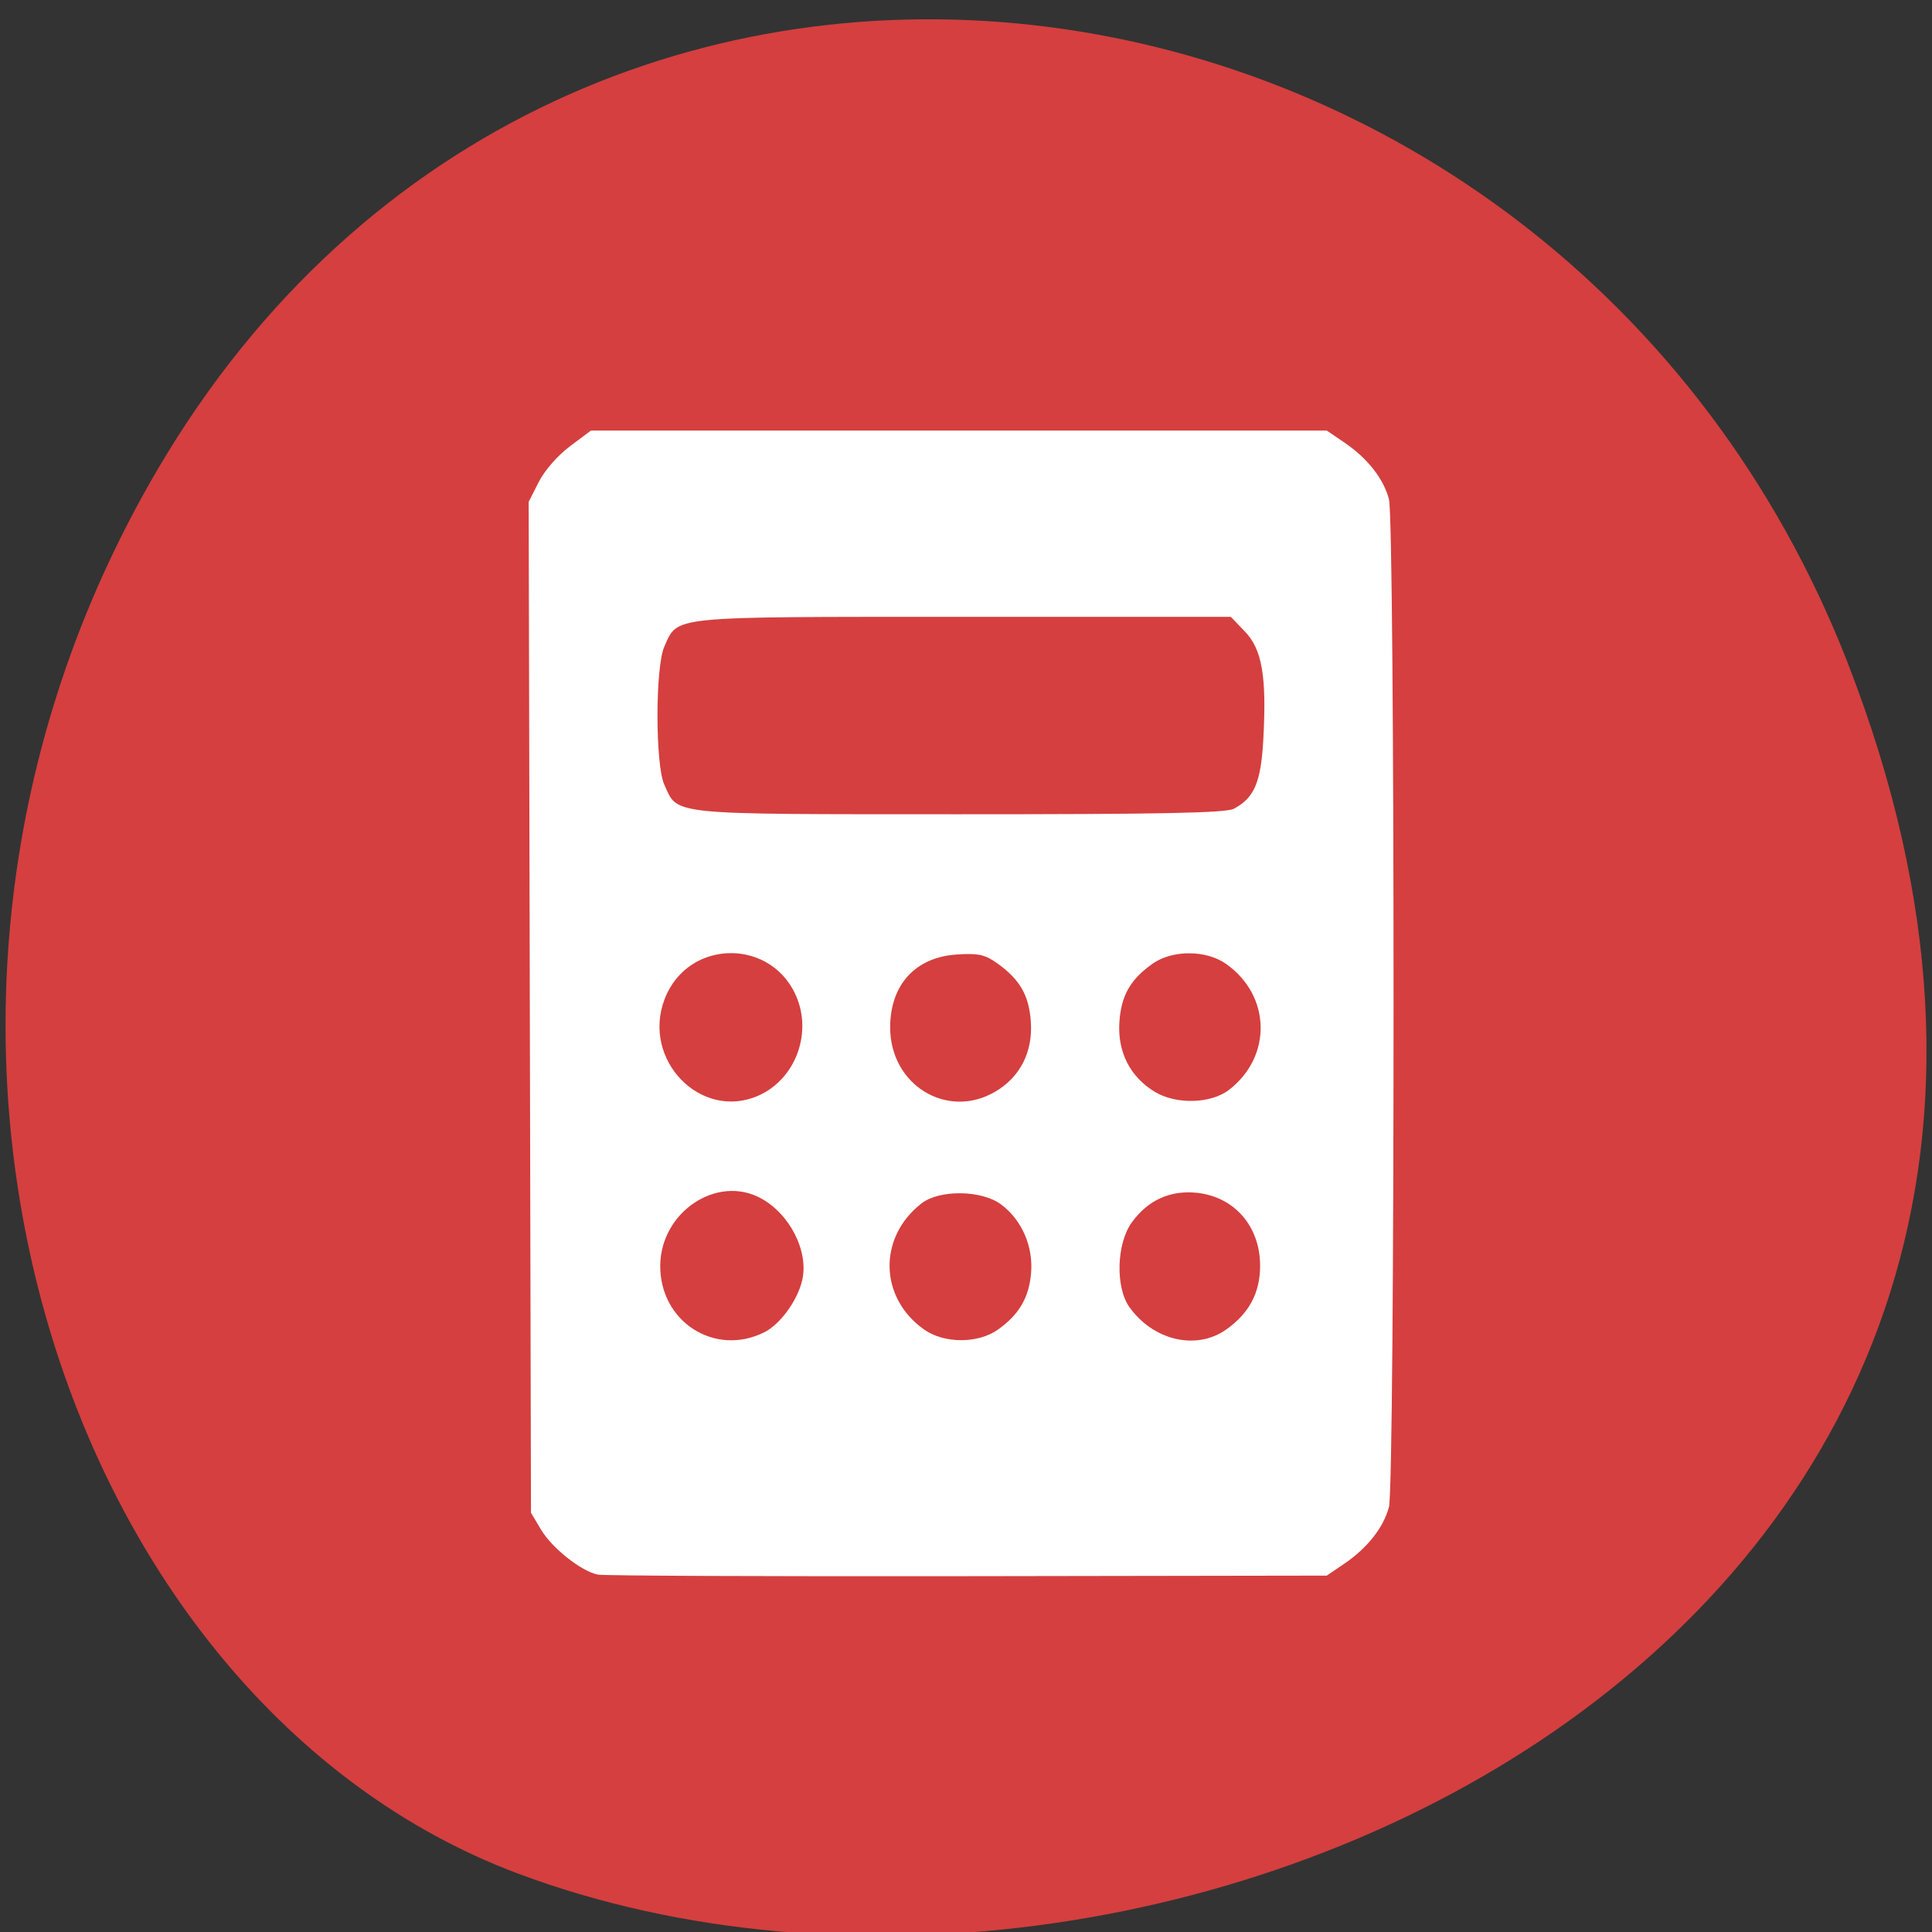 <svg xmlns="http://www.w3.org/2000/svg" viewBox="0 0 256 256"><rect x="0" y="0" width="256" height="256" fill="#333333" stroke="none"/><g color="#000"><path d="m 244.84 882.37 c 49.681 128.5 -89.55 194.42 -176.23 161.67 -60.5 -22.859 -90.65 -113.97 -47.683 -187.62 54.22 -92.93 185.6 -73.16 223.92 25.949 z" transform="matrix(1 0 0 0.992 0 -787.44)" fill="#d53f3f"/></g><g fill="#fff"><path d="m 9.83 343.48 c -3.855 -0.739 -10.627 -5.877 -13.199 -10.01 l -2.34 -3.764 l -0.267 -112.56 l -0.267 -112.56 l 2.338 -4.422 c 1.356 -2.564 4.395 -5.899 7.234 -7.939 l 4.896 -3.517 h 85.53 h 85.53 l 4.083 2.657 c 5.367 3.493 9.1 8.03 10.373 12.624 1.427 5.139 1.427 219.3 0 224.44 -1.275 4.59 -5.01 9.131 -10.373 12.624 l -4.083 2.657 l -83.5 0.125 c -45.925 0.069 -84.61 -0.088 -85.961 -0.347 z m 38.649 -53.934 c 3.713 -1.762 7.754 -7.05 8.861 -11.6 1.563 -6.422 -2.842 -14.775 -9.648 -18.295 -10.189 -5.269 -23.23 3.096 -23.35 14.973 -0.122 12.49 12.638 20.378 24.14 14.921 z m 54.32 -0.594 c 4.935 -3.359 7.215 -7.04 7.74 -12.499 0.576 -5.999 -2.117 -11.95 -6.977 -15.417 -4.478 -3.194 -14.292 -3.323 -18.449 -0.242 -10.184 7.546 -9.896 21.06 0.598 28.13 4.639 3.127 12.514 3.137 17.09 0.024 z m 53.07 -0.024 c 5.367 -3.617 7.922 -8.205 7.922 -14.226 0 -8.805 -6.01 -15.41 -14.785 -16.253 -6.152 -0.591 -11.268 1.645 -15.02 6.566 -3.567 4.677 -3.878 14.441 -0.602 18.864 5.538 7.474 15.551 9.723 22.486 5.05 z m -108.78 -52.08 c 8.327 -3.479 12.458 -13.219 9.133 -21.53 -5.462 -13.65 -25.4 -13.65 -30.862 0 -5.395 13.483 8.363 27.11 21.729 21.53 z m 55.18 -0.936 c 5.742 -3.252 8.703 -8.832 8.227 -15.505 -0.422 -5.915 -2.521 -9.427 -7.798 -13.05 -2.856 -1.959 -4.383 -2.278 -9.432 -1.967 -9.603 0.591 -15.476 6.754 -15.476 16.24 0 12.857 13.295 20.612 24.48 14.277 z m 54.31 -0.391 c 10.07 -7.458 9.724 -21.02 -0.713 -28.05 -4.639 -3.127 -12.514 -3.137 -17.09 -0.024 -5.165 3.515 -7.276 7.07 -7.696 12.959 -0.475 6.654 2.465 12.215 8.227 15.563 4.946 2.874 13.07 2.663 17.271 -0.449 z m 1.112 -62.59 c 4.78 -2.457 6.3 -5.897 6.848 -15.505 0.793 -13.91 -0.281 -19.96 -4.248 -23.927 l -3.303 -3.303 h -62.2 c -69.04 0 -66.23 -0.268 -69.49 6.607 -2.124 4.476 -2.131 26.294 -0.011 30.763 3.256 6.862 0.271 6.575 68.49 6.588 46.864 0.009 62.07 -0.282 63.904 -1.223 z" fill="#fff" transform="matrix(0.57 0 0 0.595 73.61 4.271)"/></g></svg>
